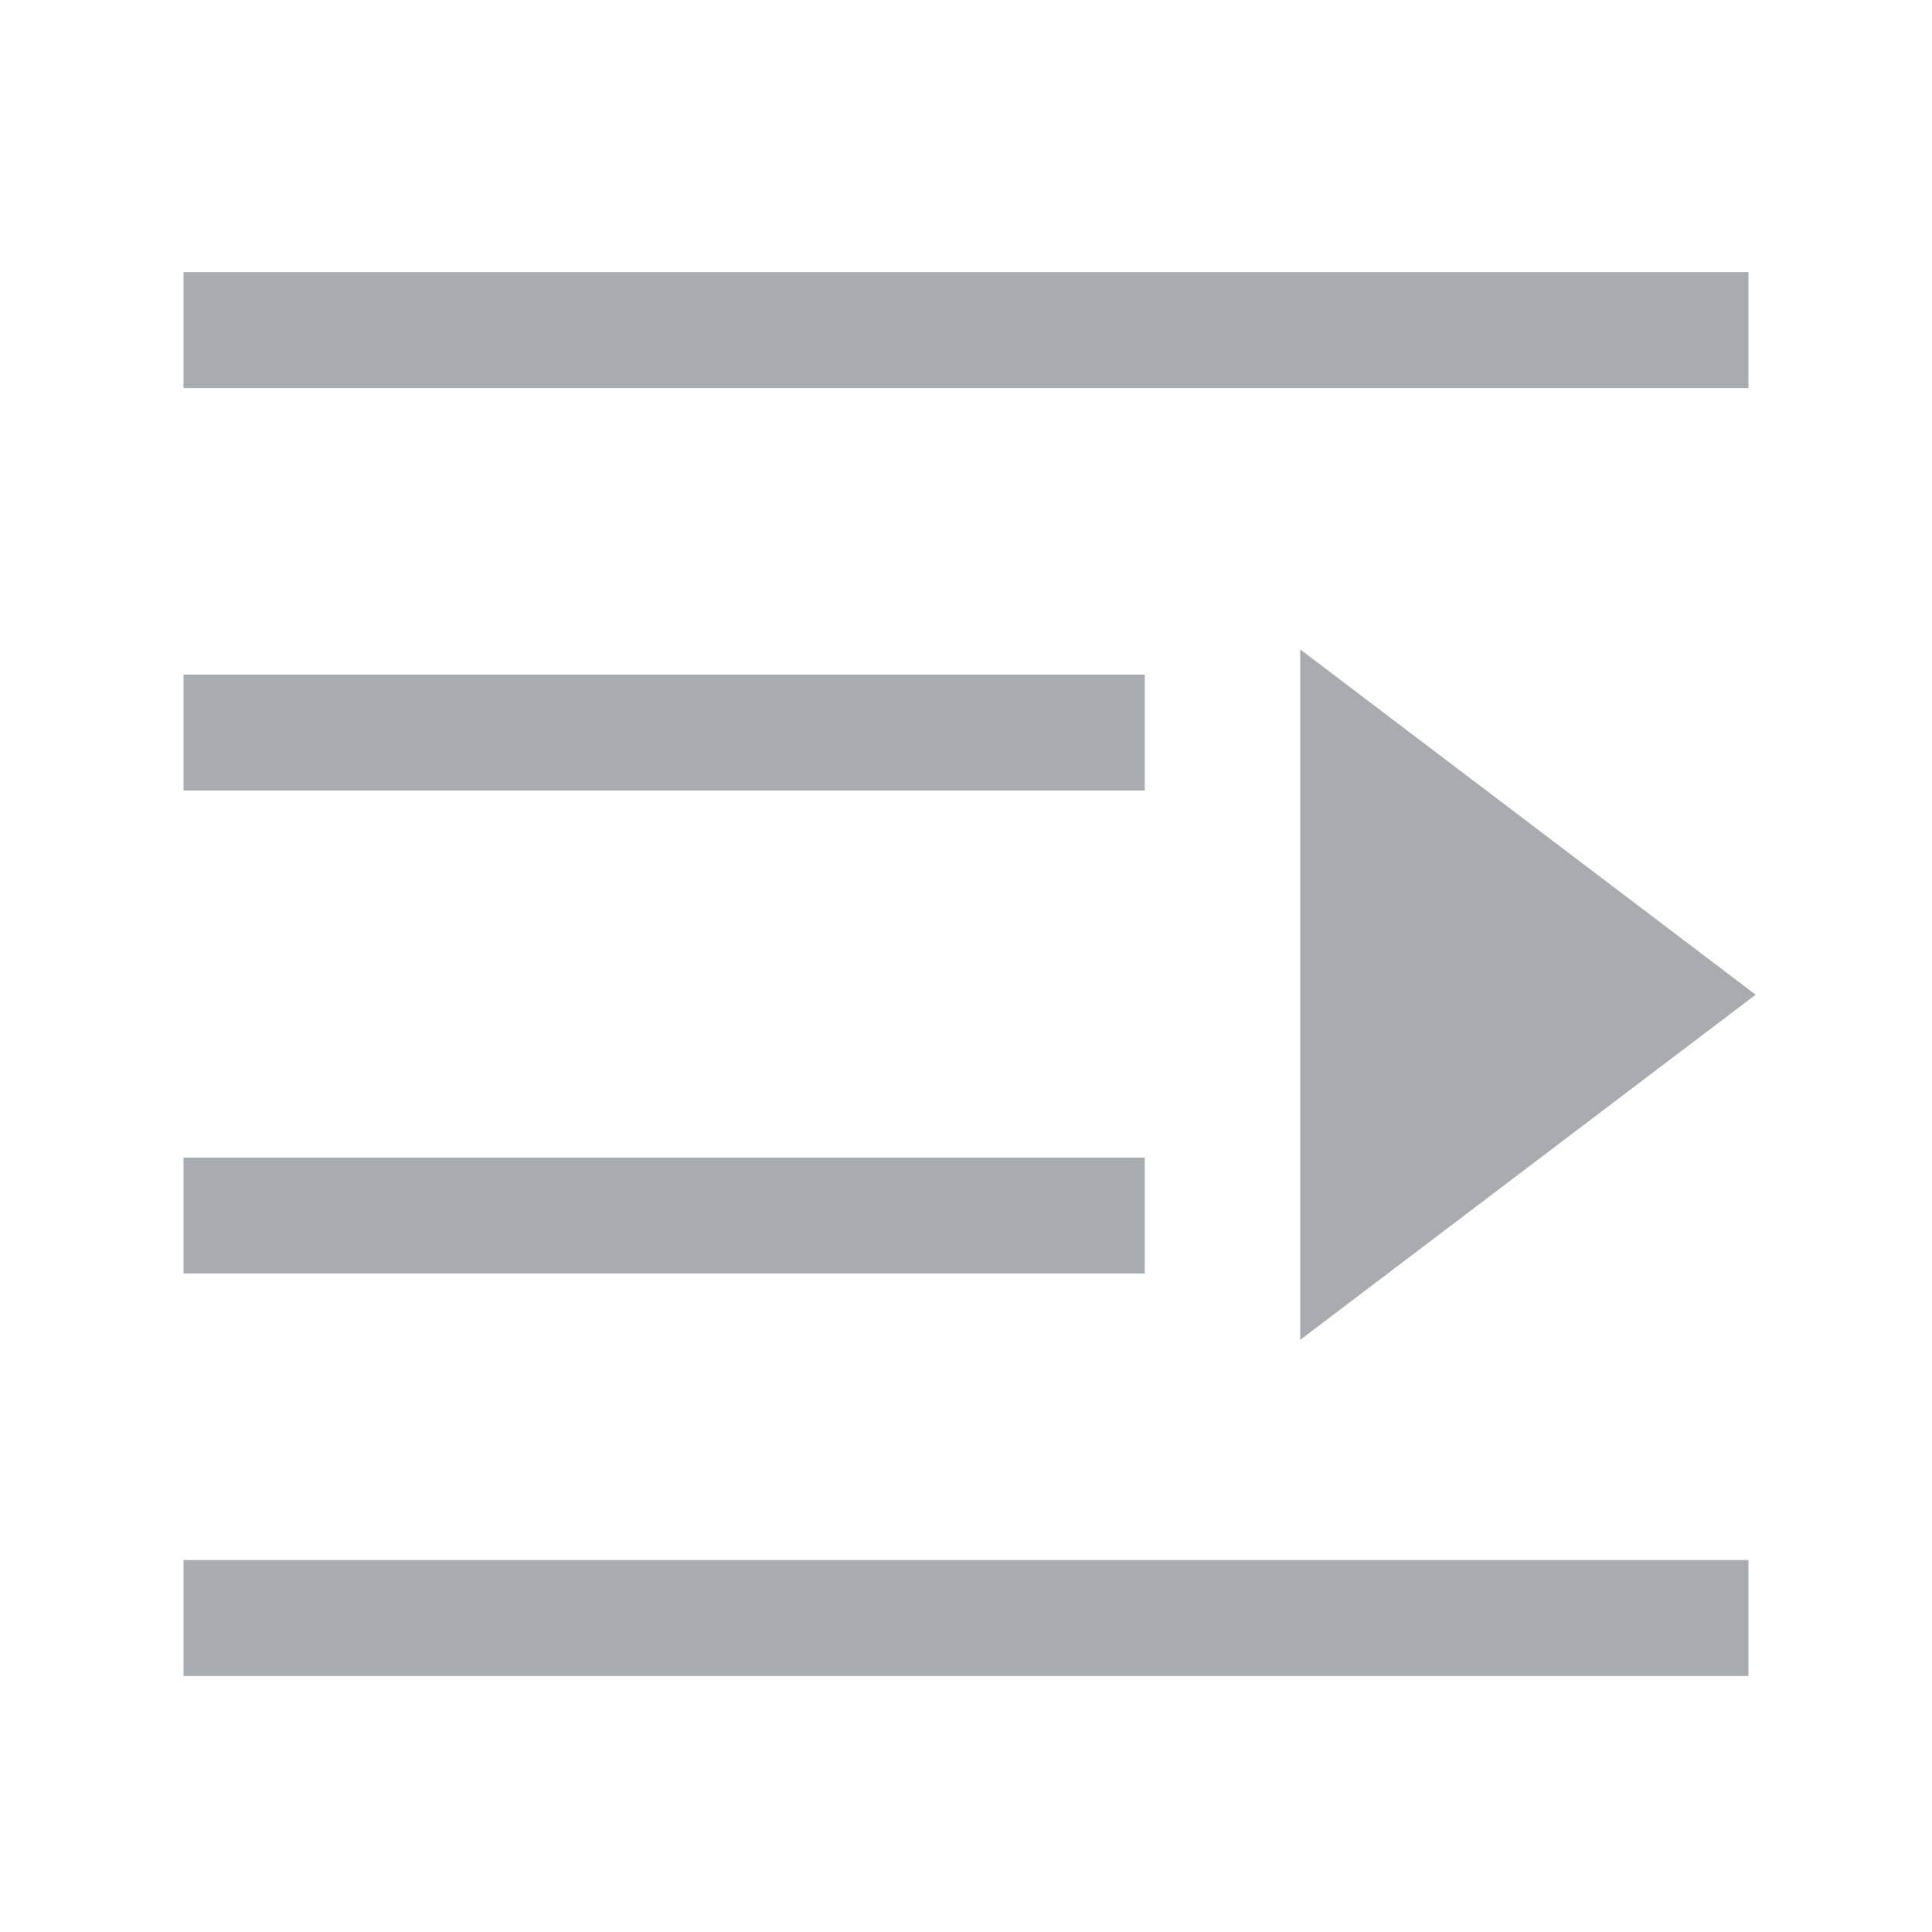 <?xml version="1.0" encoding="UTF-8"?>
<svg width="20px" height="20px" viewBox="0 0 20 20" version="1.1" xmlns="http://www.w3.org/2000/svg" xmlns:xlink="http://www.w3.org/1999/xlink">
    <title>切片</title>
    <g id="总览" stroke="none" stroke-width="1" fill="none" fill-rule="evenodd">
        <g id="菜单隐藏" transform="translate(-24, -1112)">
            <g id="菜单栏/隐藏" transform="translate(0, 56)">
                <g id="icon-菜单栏-向内折叠" transform="translate(24, 1056)">
                    <rect id="矩形" fill="#D8D8D8" opacity="0" x="0" y="0" width="20" height="20"></rect>
                    <g id="编组" transform="translate(2, 2.5)" stroke="#A8ACB1">
                        <line x1="0.5" y1="0.917" x2="15.5" y2="0.917" id="路径-5" stroke-width="1.2" stroke-linecap="square"></line>
                        <line x1="0.5" y1="5.083" x2="9.25" y2="5.083" id="路径-5备份" stroke-width="1.2" stroke-linecap="square"></line>
                        <line x1="0.5" y1="10.083" x2="9.25" y2="10.083" id="路径-5备份-2" stroke-width="1.2" stroke-linecap="square"></line>
                        <line x1="0.5" y1="14.25" x2="15.5" y2="14.25" id="路径-5备份-3" stroke-width="1.2" stroke-linecap="square"></line>
                        <polygon id="路径-6" stroke-width="0.833" fill="#A8ACB1" stroke-linecap="round" transform="translate(13.68, 7.797) scale(-1, 1) translate(-13.68, -7.797) " points="15.484 5.061 11.875 7.797 15.484 10.532"></polygon>
                    </g>
                </g>
            </g>
        </g>
    </g>
</svg>